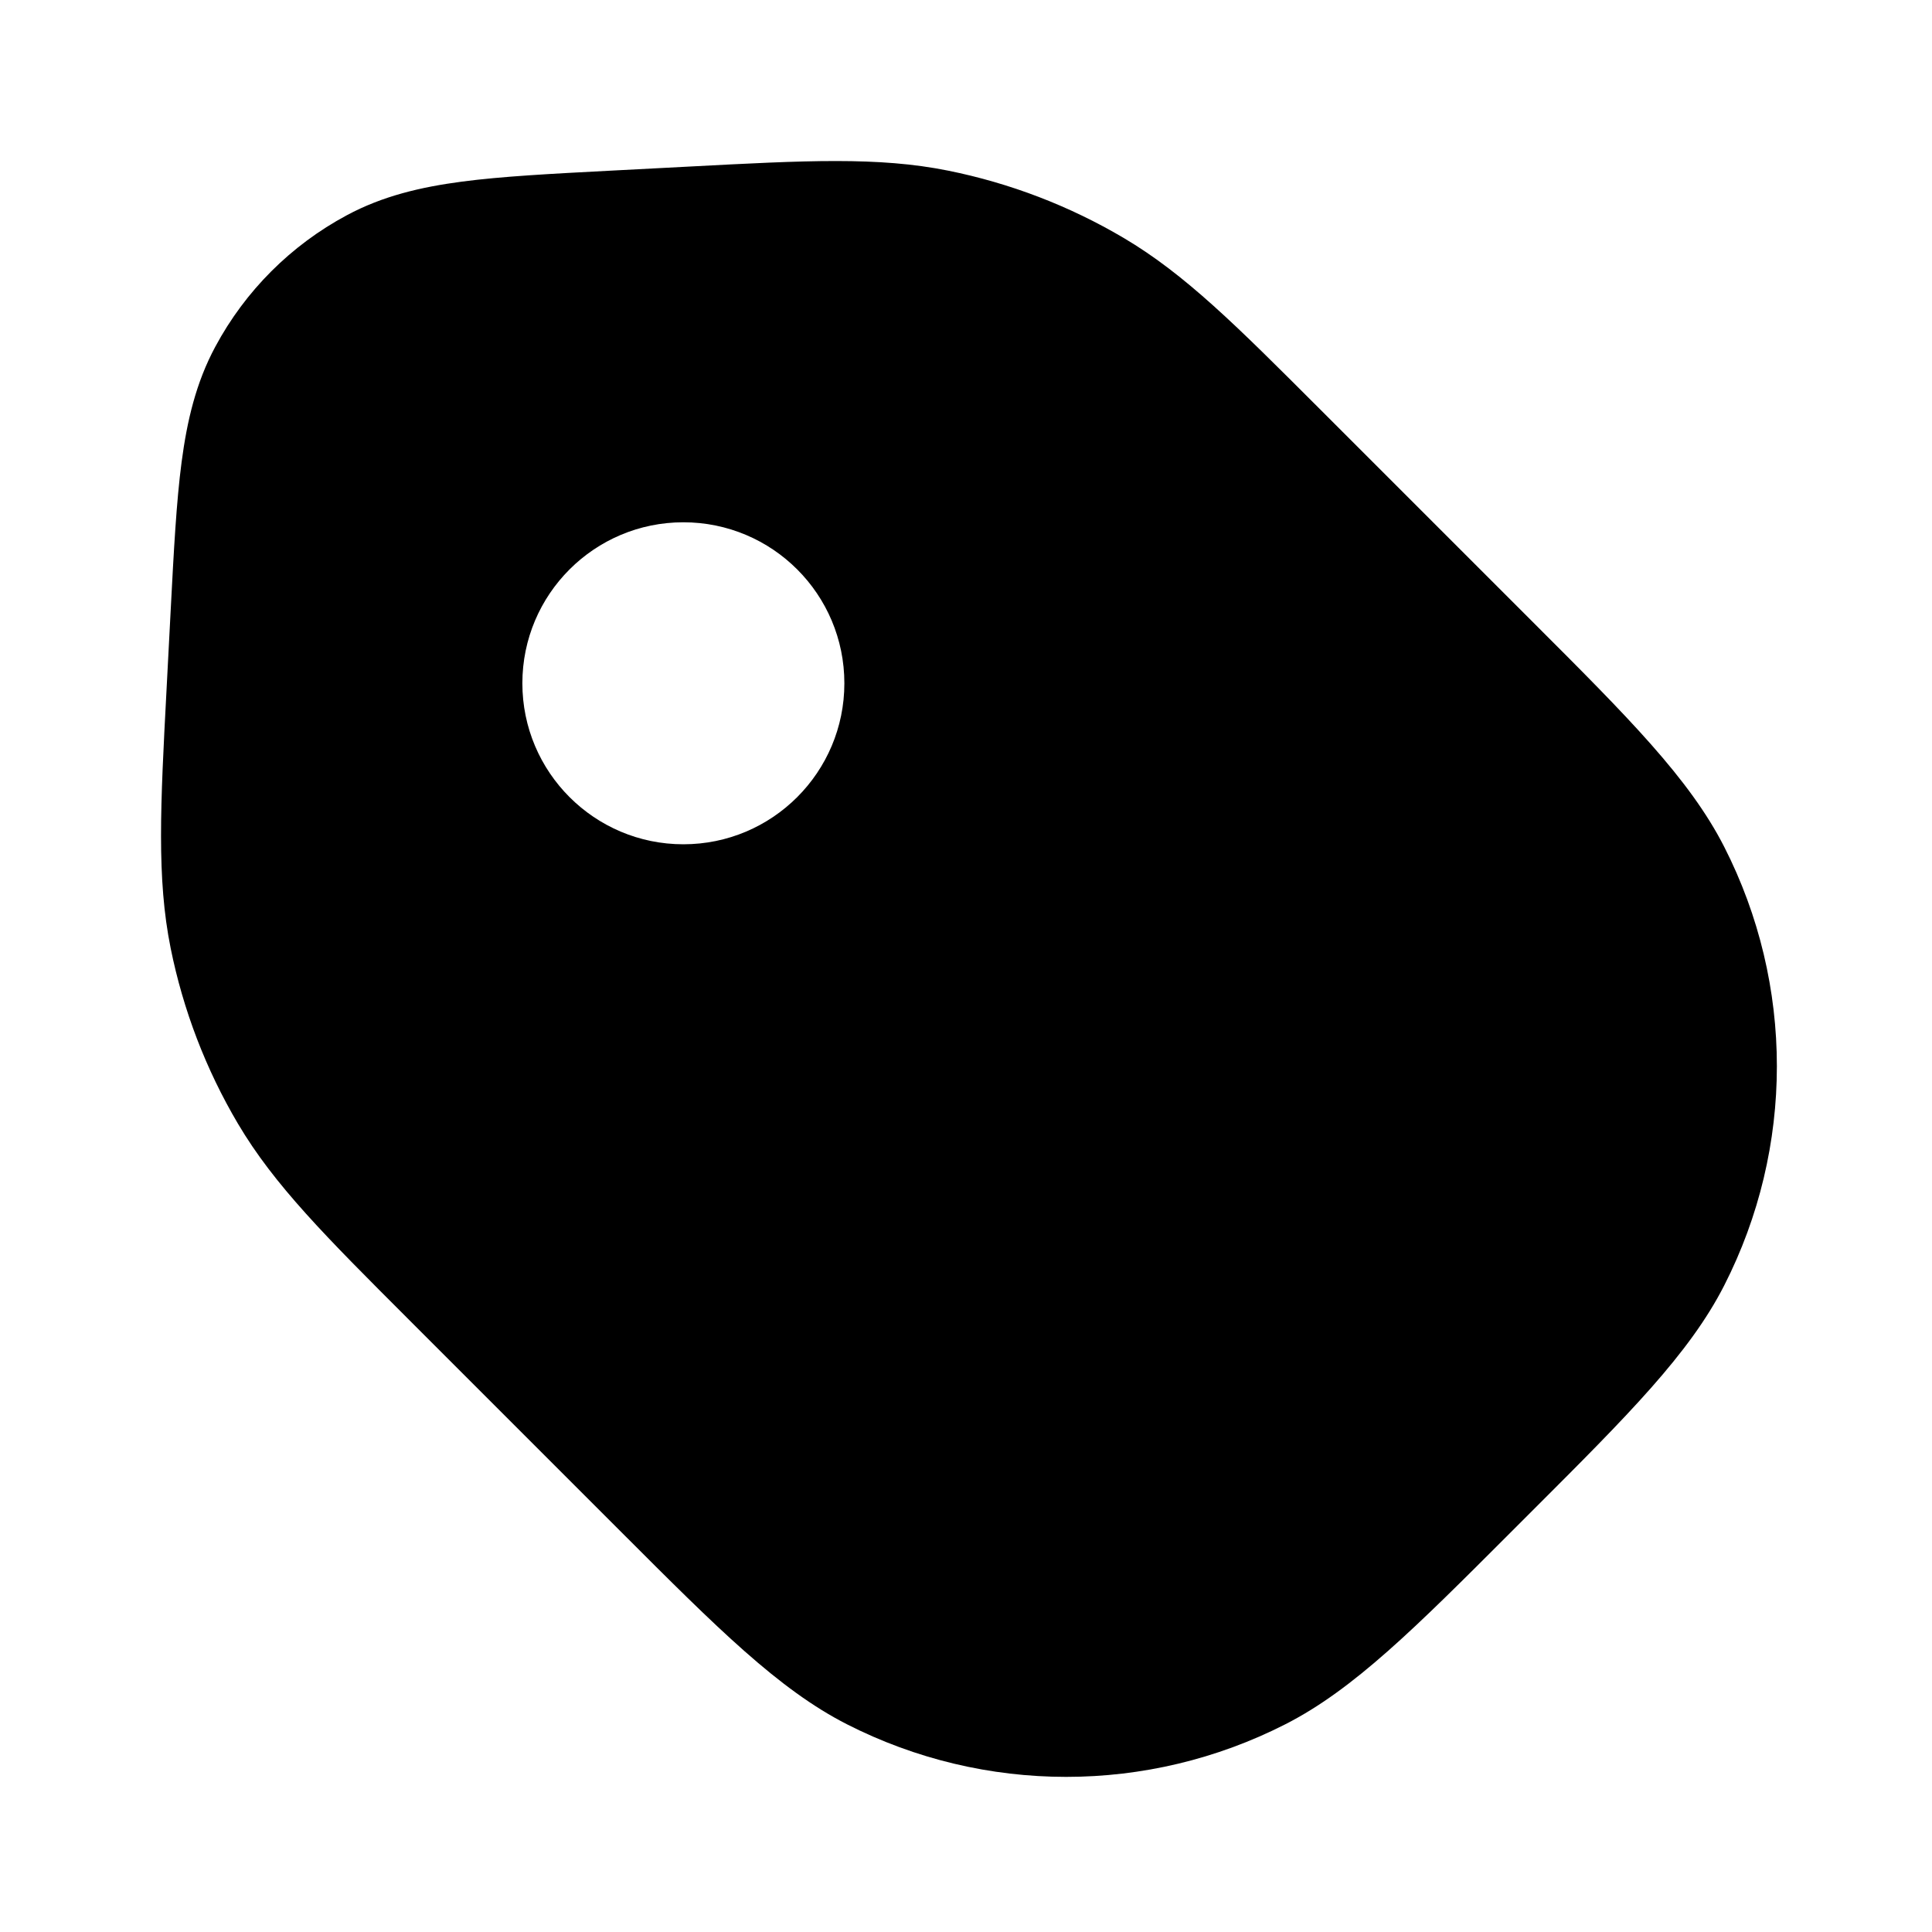 <svg
  xmlns="http://www.w3.org/2000/svg"
  width="24"
  height="24"
  viewBox="0 0 24 24"
  fill="none"
>
  <path
    d="M8.565 2.069C10.005 1.993 10.91 1.945 11.779 2.12C12.547 2.275 13.284 2.557 13.959 2.956C14.722 3.407 15.362 4.048 16.382 5.068L19.042 7.728C20.223 8.908 20.986 9.671 21.419 10.52C22.291 12.232 22.291 14.257 21.419 15.968C20.986 16.817 20.223 17.58 19.042 18.76L18.76 19.042C17.58 20.223 16.817 20.986 15.968 21.419C14.257 22.291 12.232 22.291 10.52 21.419C9.671 20.986 8.908 20.223 7.728 19.042L5.068 16.382C4.048 15.362 3.407 14.722 2.956 13.959C2.557 13.284 2.275 12.547 2.12 11.779C1.945 10.91 1.993 10.005 2.069 8.565L2.121 7.567C2.159 6.838 2.191 6.233 2.256 5.739C2.324 5.225 2.435 4.753 2.674 4.308C3.046 3.614 3.614 3.046 4.308 2.674C4.753 2.435 5.225 2.324 5.739 2.256C6.233 2.191 6.838 2.159 7.567 2.121L8.565 2.069ZM8.489 6.488C7.385 6.488 6.489 7.383 6.489 8.488C6.489 9.592 7.385 10.488 8.489 10.488C9.594 10.488 10.489 9.592 10.489 8.488C10.489 7.383 9.594 6.488 8.489 6.488Z"
    fill="currentcolor"
  />
</svg>

